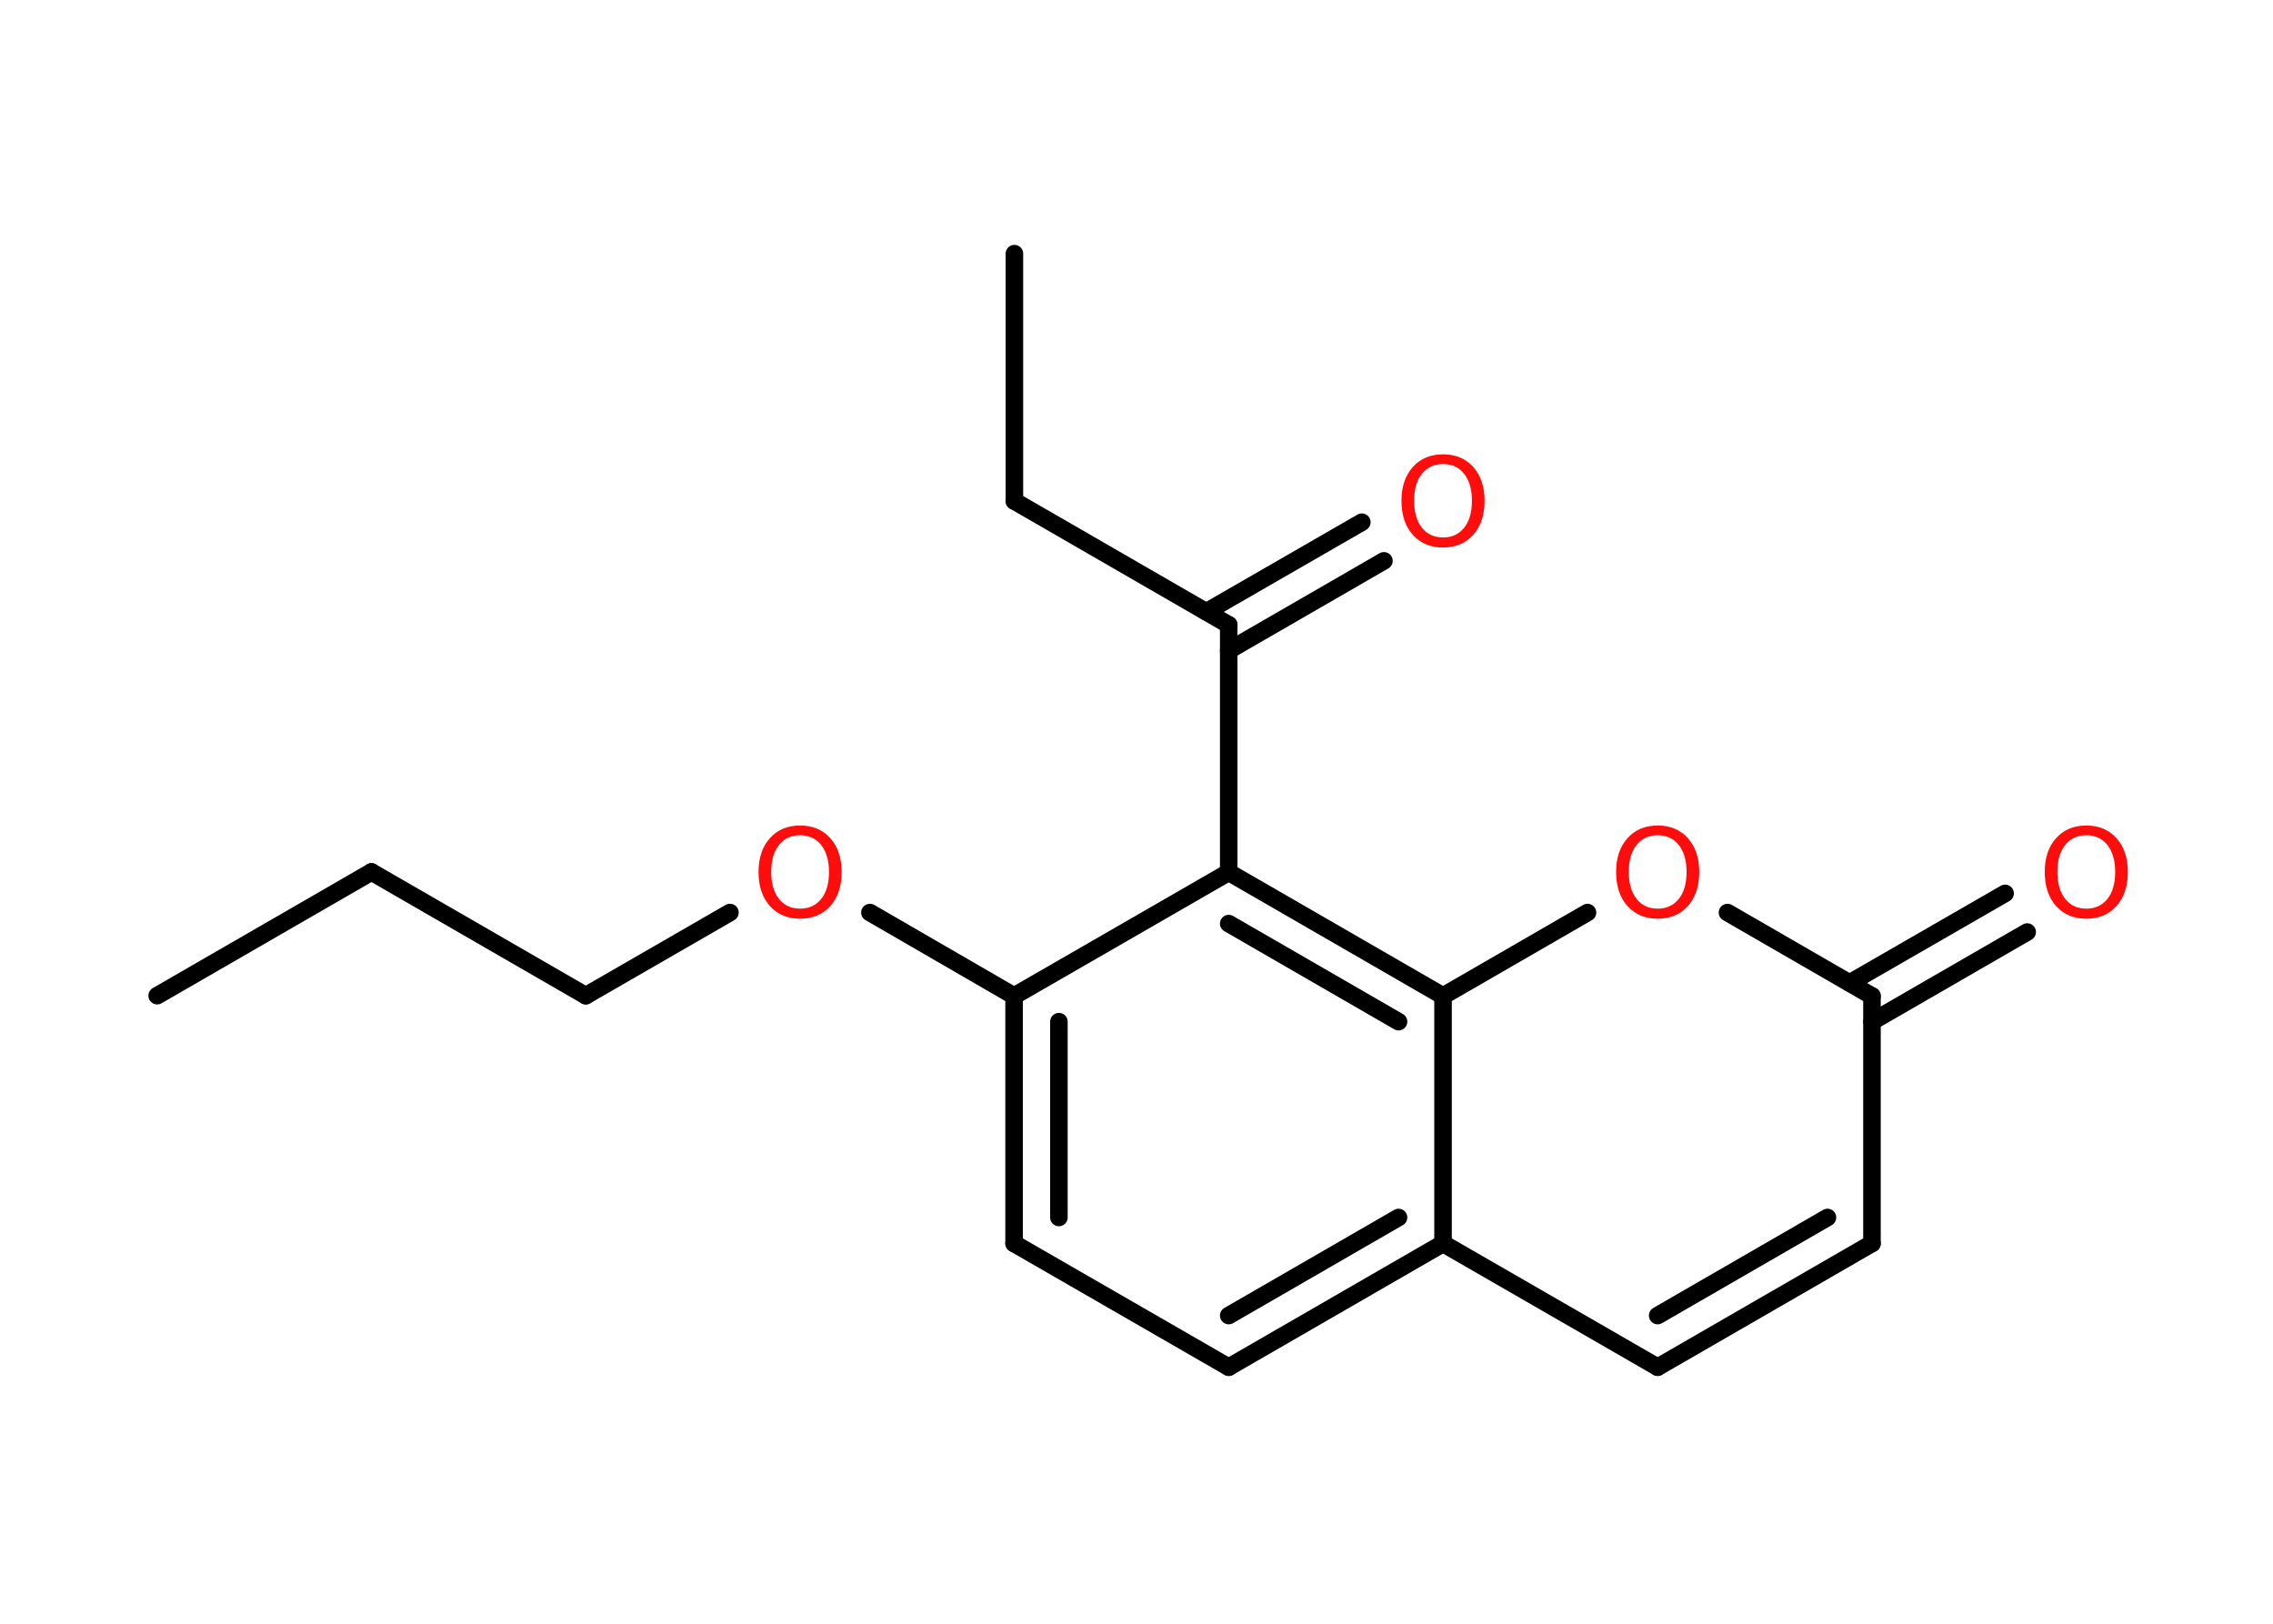 <?xml version='1.0' encoding='UTF-8'?>
<!DOCTYPE svg PUBLIC "-//W3C//DTD SVG 1.1//EN" "http://www.w3.org/Graphics/SVG/1.1/DTD/svg11.dtd">
<svg version='1.2' xmlns='http://www.w3.org/2000/svg' xmlns:xlink='http://www.w3.org/1999/xlink' width='70.0mm' height='50.0mm' viewBox='0 0 70.0 50.0'>
  <desc>Generated by the Chemistry Development Kit (http://github.com/cdk)</desc>
  <g stroke-linecap='round' stroke-linejoin='round' stroke='#000000' stroke-width='.54' fill='#FF0D0D'>
    <rect x='.0' y='.0' width='70.0' height='50.0' fill='#FFFFFF' stroke='none'/>
    <g id='mol1' class='mol'>
      <line id='mol1bnd1' class='bond' x1='4.84' y1='30.66' x2='11.44' y2='26.85'/>
      <line id='mol1bnd2' class='bond' x1='11.44' y1='26.85' x2='18.04' y2='30.66'/>
      <line id='mol1bnd3' class='bond' x1='18.04' y1='30.66' x2='22.48' y2='28.1'/>
      <line id='mol1bnd4' class='bond' x1='26.79' y1='28.1' x2='31.23' y2='30.67'/>
      <g id='mol1bnd5' class='bond'>
        <line x1='31.23' y1='30.67' x2='31.23' y2='38.29'/>
        <line x1='32.61' y1='31.46' x2='32.61' y2='37.49'/>
      </g>
      <line id='mol1bnd6' class='bond' x1='31.23' y1='38.29' x2='37.84' y2='42.1'/>
      <g id='mol1bnd7' class='bond'>
        <line x1='37.84' y1='42.1' x2='44.44' y2='38.29'/>
        <line x1='37.84' y1='40.51' x2='43.07' y2='37.49'/>
      </g>
      <line id='mol1bnd8' class='bond' x1='44.44' y1='38.29' x2='51.05' y2='42.1'/>
      <g id='mol1bnd9' class='bond'>
        <line x1='51.05' y1='42.1' x2='57.65' y2='38.29'/>
        <line x1='51.05' y1='40.51' x2='56.28' y2='37.49'/>
      </g>
      <line id='mol1bnd10' class='bond' x1='57.65' y1='38.29' x2='57.65' y2='30.67'/>
      <g id='mol1bnd11' class='bond'>
        <line x1='56.96' y1='30.27' x2='61.75' y2='27.51'/>
        <line x1='57.65' y1='31.46' x2='62.43' y2='28.7'/>
      </g>
      <line id='mol1bnd12' class='bond' x1='57.65' y1='30.67' x2='53.2' y2='28.1'/>
      <line id='mol1bnd13' class='bond' x1='48.89' y1='28.1' x2='44.44' y2='30.67'/>
      <line id='mol1bnd14' class='bond' x1='44.44' y1='38.29' x2='44.44' y2='30.67'/>
      <g id='mol1bnd15' class='bond'>
        <line x1='44.44' y1='30.67' x2='37.84' y2='26.86'/>
        <line x1='43.07' y1='31.46' x2='37.84' y2='28.44'/>
      </g>
      <line id='mol1bnd16' class='bond' x1='31.23' y1='30.67' x2='37.84' y2='26.86'/>
      <line id='mol1bnd17' class='bond' x1='37.84' y1='26.86' x2='37.84' y2='19.24'/>
      <g id='mol1bnd18' class='bond'>
        <line x1='37.15' y1='18.84' x2='41.94' y2='16.08'/>
        <line x1='37.84' y1='20.03' x2='42.62' y2='17.27'/>
      </g>
      <line id='mol1bnd19' class='bond' x1='37.84' y1='19.24' x2='31.24' y2='15.43'/>
      <line id='mol1bnd20' class='bond' x1='31.24' y1='15.43' x2='31.24' y2='7.81'/>
      <path id='mol1atm4' class='atom' d='M24.64 25.72q-.41 .0 -.65 .3q-.24 .3 -.24 .83q.0 .52 .24 .83q.24 .3 .65 .3q.41 .0 .65 -.3q.24 -.3 .24 -.83q.0 -.52 -.24 -.83q-.24 -.3 -.65 -.3zM24.64 25.42q.58 .0 .93 .39q.35 .39 .35 1.04q.0 .66 -.35 1.05q-.35 .39 -.93 .39q-.58 .0 -.93 -.39q-.35 -.39 -.35 -1.05q.0 -.65 .35 -1.04q.35 -.39 .93 -.39z' stroke='none'/>
      <path id='mol1atm12' class='atom' d='M64.25 25.72q-.41 .0 -.65 .3q-.24 .3 -.24 .83q.0 .52 .24 .83q.24 .3 .65 .3q.41 .0 .65 -.3q.24 -.3 .24 -.83q.0 -.52 -.24 -.83q-.24 -.3 -.65 -.3zM64.25 25.42q.58 .0 .93 .39q.35 .39 .35 1.04q.0 .66 -.35 1.05q-.35 .39 -.93 .39q-.58 .0 -.93 -.39q-.35 -.39 -.35 -1.05q.0 -.65 .35 -1.04q.35 -.39 .93 -.39z' stroke='none'/>
      <path id='mol1atm13' class='atom' d='M51.05 25.72q-.41 .0 -.65 .3q-.24 .3 -.24 .83q.0 .52 .24 .83q.24 .3 .65 .3q.41 .0 .65 -.3q.24 -.3 .24 -.83q.0 -.52 -.24 -.83q-.24 -.3 -.65 -.3zM51.05 25.42q.58 .0 .93 .39q.35 .39 .35 1.04q.0 .66 -.35 1.05q-.35 .39 -.93 .39q-.58 .0 -.93 -.39q-.35 -.39 -.35 -1.05q.0 -.65 .35 -1.04q.35 -.39 .93 -.39z' stroke='none'/>
      <path id='mol1atm17' class='atom' d='M44.44 14.29q-.41 .0 -.65 .3q-.24 .3 -.24 .83q.0 .52 .24 .83q.24 .3 .65 .3q.41 .0 .65 -.3q.24 -.3 .24 -.83q.0 -.52 -.24 -.83q-.24 -.3 -.65 -.3zM44.44 13.99q.58 .0 .93 .39q.35 .39 .35 1.04q.0 .66 -.35 1.05q-.35 .39 -.93 .39q-.58 .0 -.93 -.39q-.35 -.39 -.35 -1.05q.0 -.65 .35 -1.04q.35 -.39 .93 -.39z' stroke='none'/>
    </g>
  </g>
</svg>
